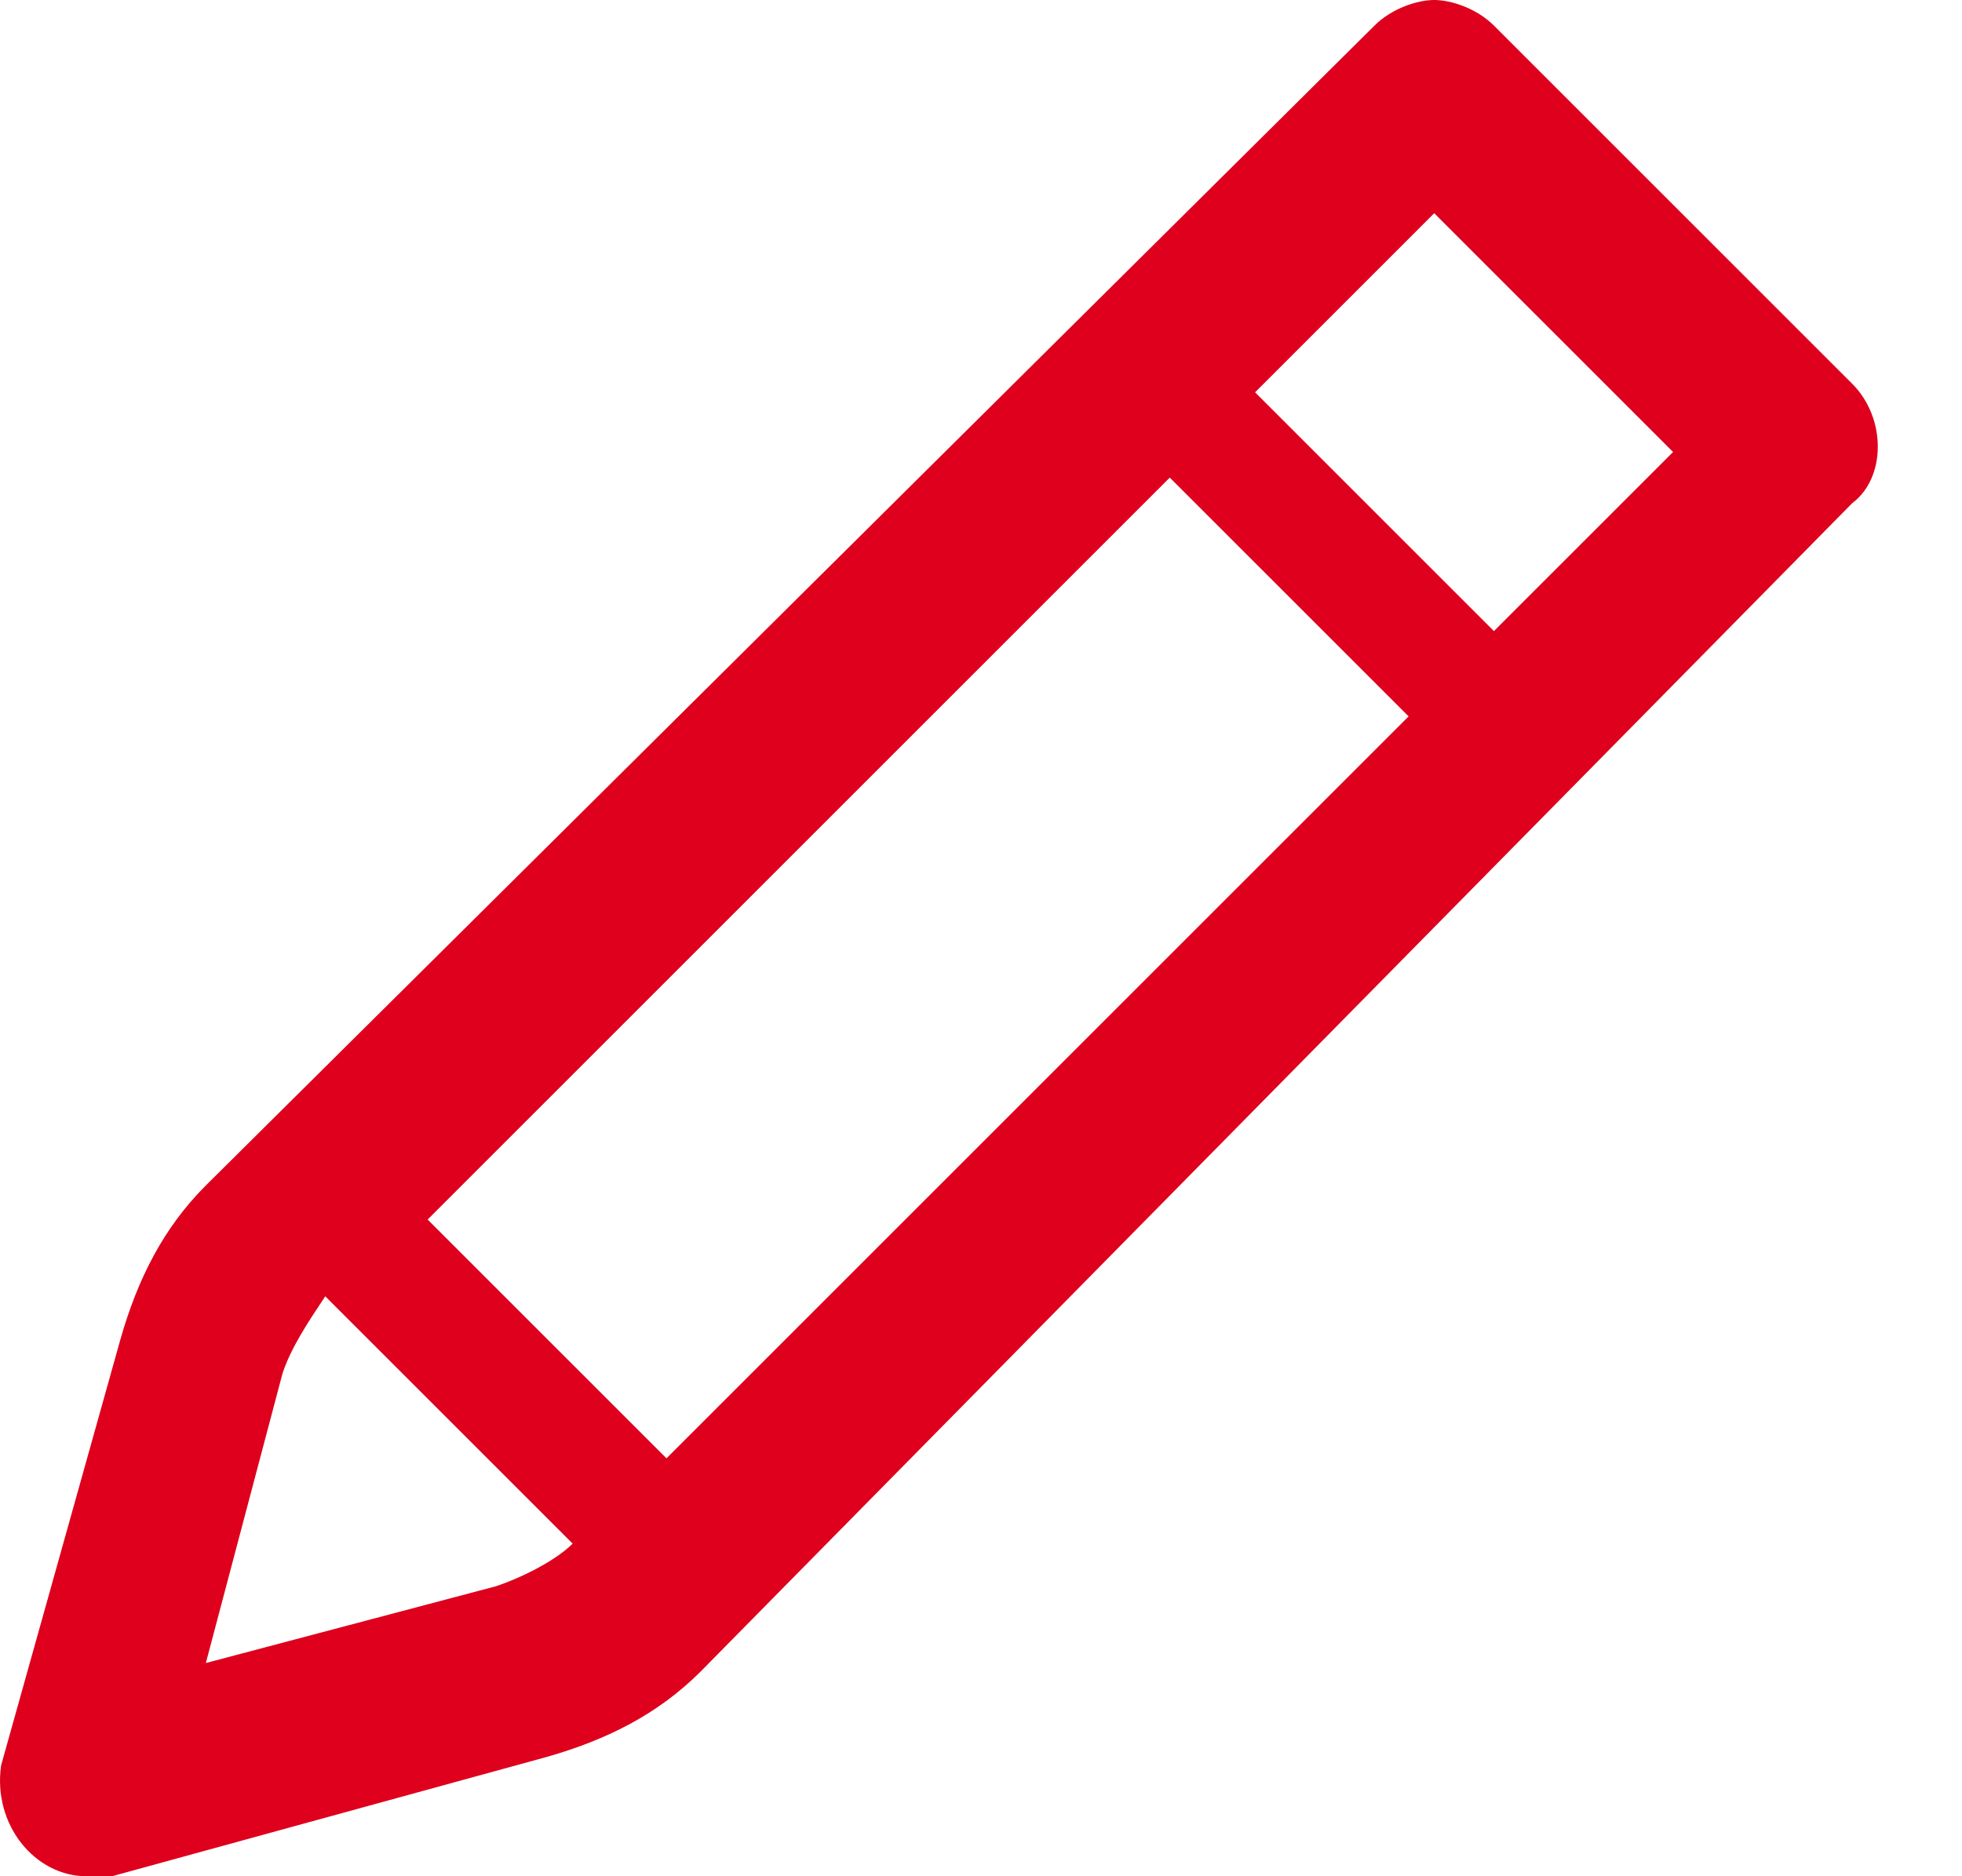 <svg width="23" height="22" viewBox="0 0 23 22" fill="none" xmlns="http://www.w3.org/2000/svg">
<path d="M21.713 4.5L17.513 0.3C17.313 0.1 17.013 0 16.813 0C16.613 0 16.313 0.1 16.113 0.3L2.413 13.9C1.913 14.4 1.613 15 1.413 15.7L0.013 20.7C-0.087 21.4 0.413 22 1.013 22C1.113 22 1.213 22 1.313 22L6.413 20.6C7.113 20.4 7.713 20.1 8.213 19.6L21.713 5.9C22.113 5.6 22.113 4.9 21.713 4.5ZM6.713 18.1C6.513 18.3 6.113 18.5 5.813 18.6L2.413 19.5L3.313 16.1C3.413 15.8 3.613 15.5 3.813 15.2L6.713 18.1ZM7.813 17.1L5.013 14.3L13.713 5.6L16.513 8.4L7.813 17.1ZM17.513 7.4L14.713 4.6L16.813 2.5L19.613 5.3L17.513 7.4Z" fill="#DE001C"/>
</svg>
